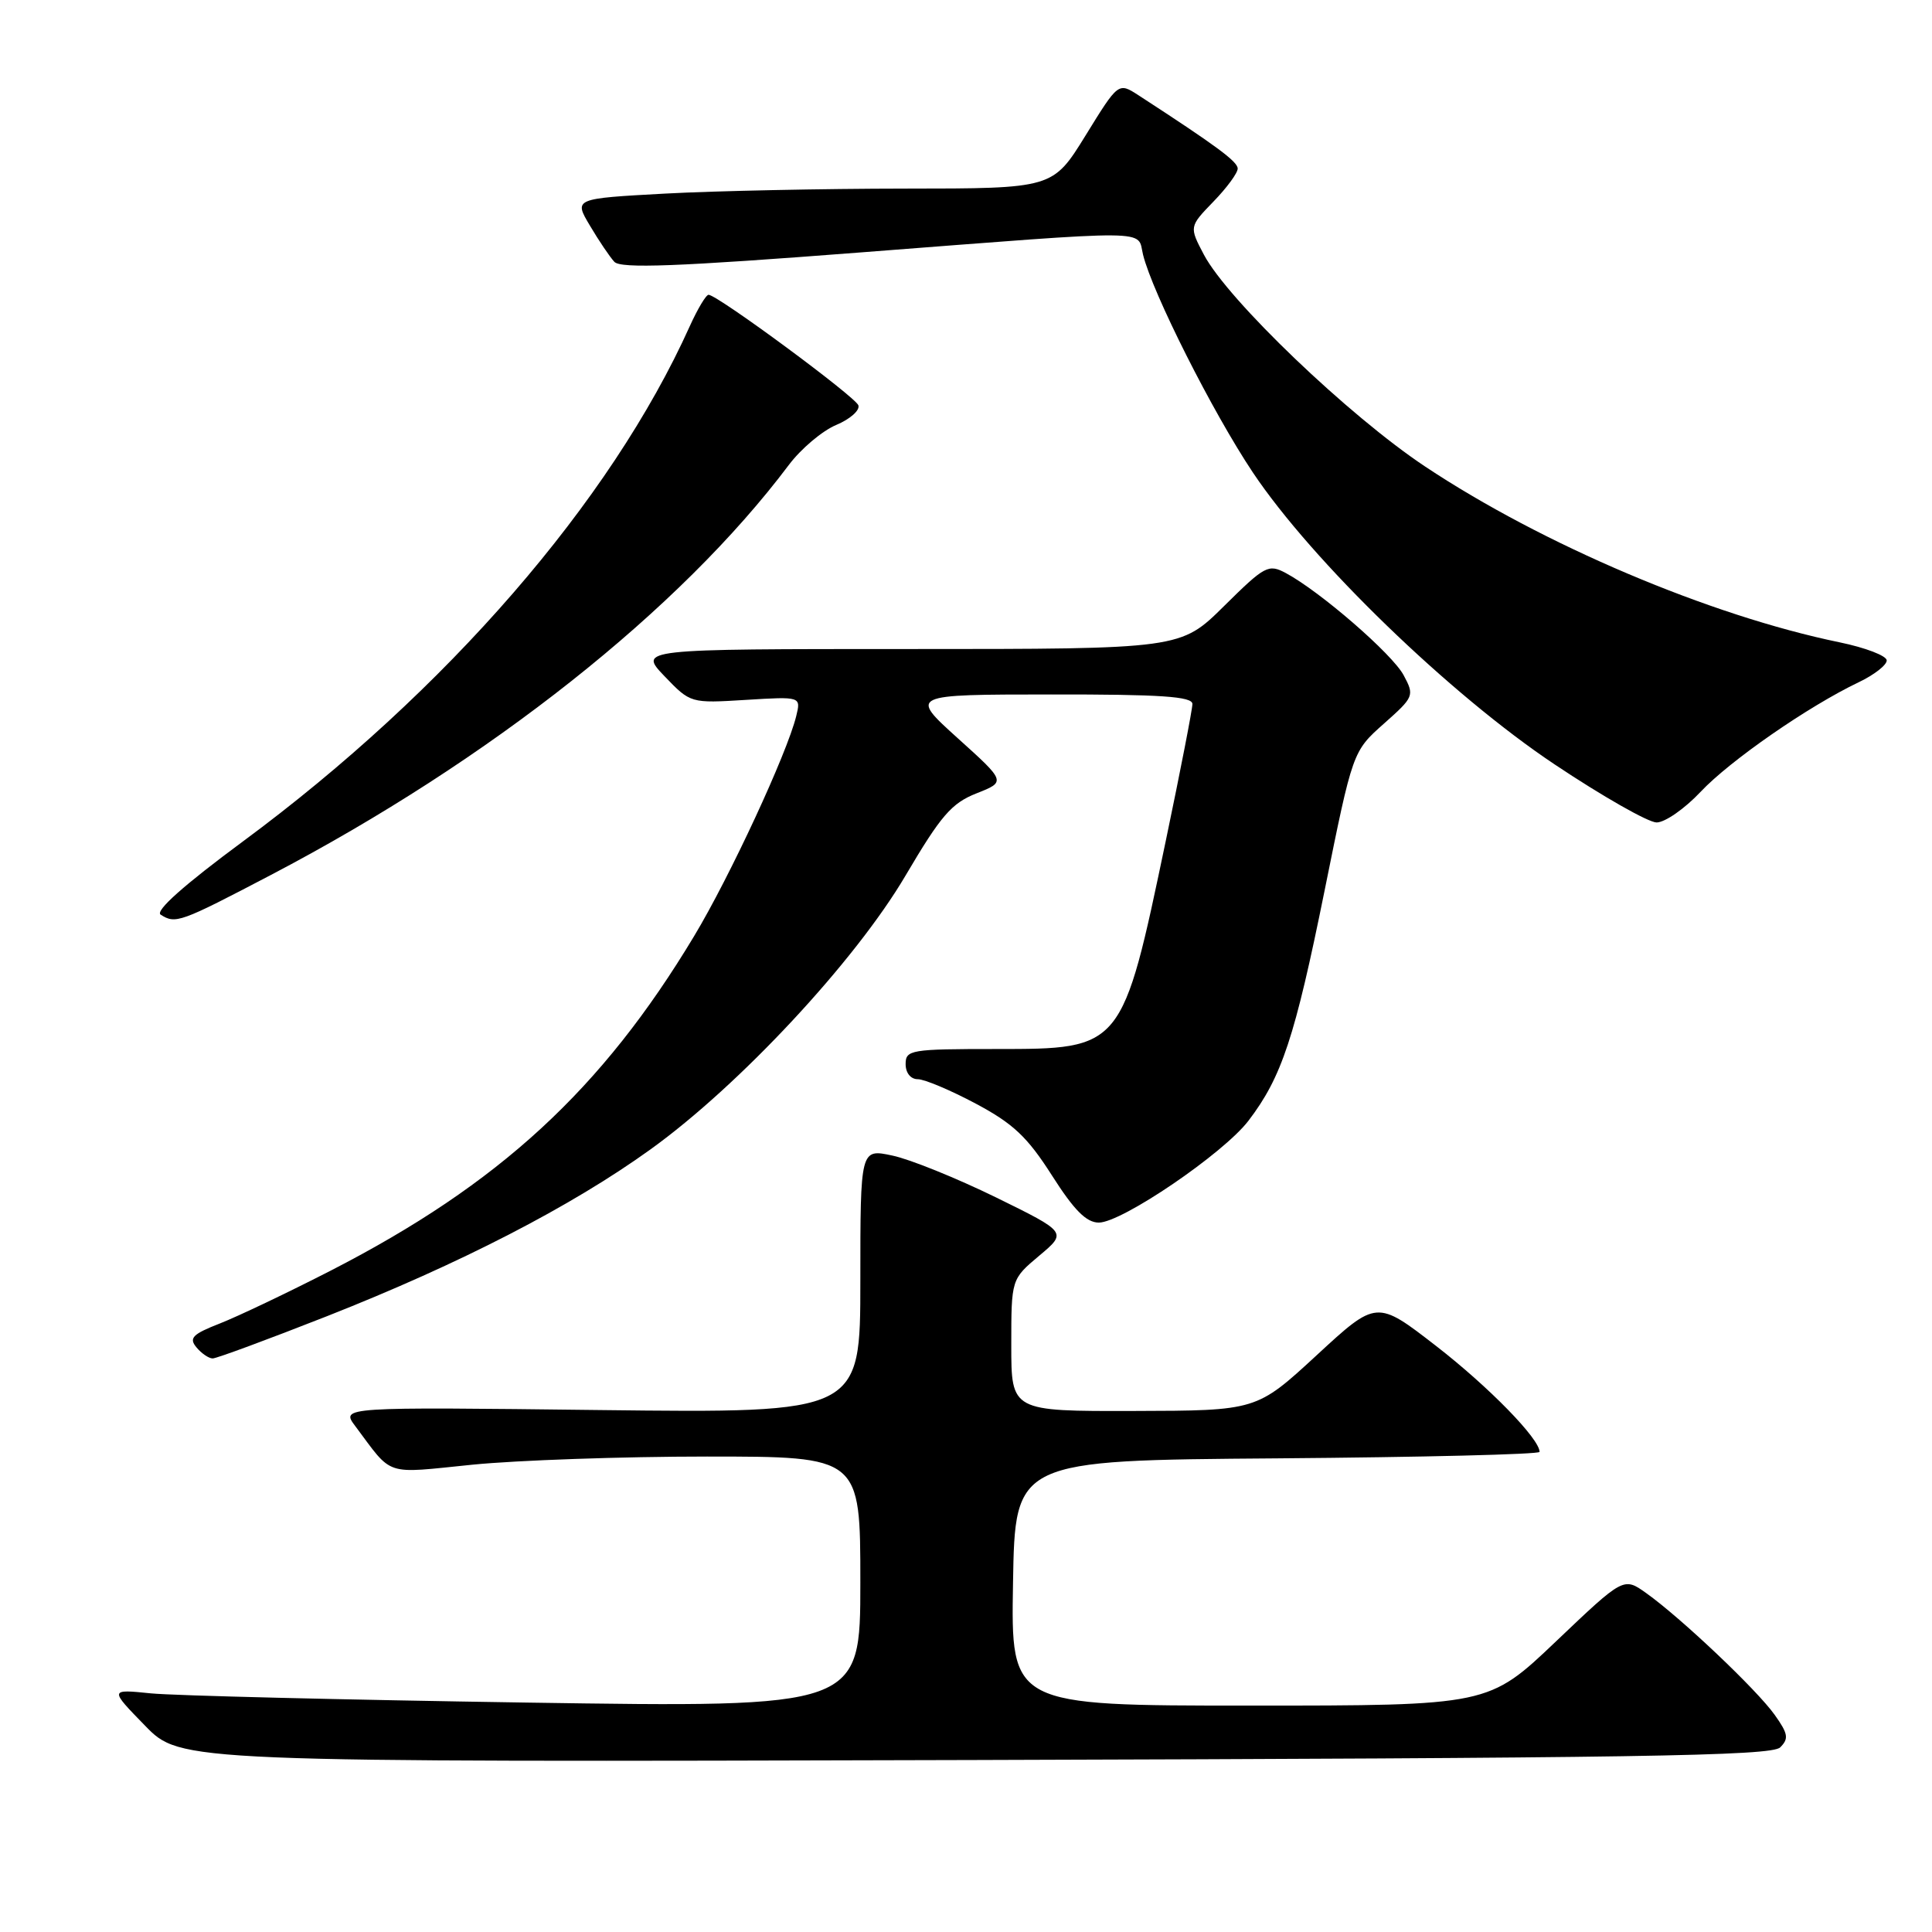 <?xml version="1.0" encoding="UTF-8" standalone="no"?>
<!DOCTYPE svg PUBLIC "-//W3C//DTD SVG 1.1//EN" "http://www.w3.org/Graphics/SVG/1.1/DTD/svg11.dtd" >
<svg xmlns="http://www.w3.org/2000/svg" xmlns:xlink="http://www.w3.org/1999/xlink" version="1.1" viewBox="0 0 256 256">
 <g >
 <path fill="currentColor"
d=" M 235.88 231.54 C 237.05 230.38 236.94 229.73 235.15 227.22 C 232.79 223.90 222.73 214.37 218.14 211.10 C 215.14 208.96 215.14 208.96 206.19 217.48 C 197.24 226.00 197.24 226.00 165.59 226.00 C 133.95 226.00 133.95 226.00 134.23 209.75 C 134.50 193.50 134.50 193.50 169.25 193.24 C 188.36 193.09 204.00 192.71 204.00 192.38 C 204.00 190.65 197.28 183.77 190.32 178.37 C 182.41 172.24 182.41 172.24 174.46 179.58 C 166.50 186.92 166.50 186.92 150.25 186.96 C 134.00 187.00 134.00 187.00 134.00 178.25 C 134.00 169.50 134.00 169.50 137.70 166.39 C 141.40 163.29 141.40 163.29 131.95 158.65 C 126.75 156.11 120.59 153.61 118.25 153.12 C 114.00 152.21 114.00 152.21 114.00 169.73 C 114.00 187.24 114.00 187.24 79.58 186.84 C 45.17 186.43 45.17 186.43 47.07 188.96 C 52.13 195.72 50.77 195.27 62.59 194.08 C 68.51 193.49 82.49 193.00 93.67 193.00 C 114.00 193.00 114.00 193.00 114.00 209.64 C 114.00 226.27 114.00 226.27 69.75 225.60 C 45.41 225.23 23.02 224.68 20.00 224.38 C 14.50 223.82 14.50 223.82 19.22 228.66 C 23.93 233.50 23.93 233.50 129.22 233.21 C 216.78 232.96 234.73 232.68 235.88 231.54 Z  M 43.31 174.41 C 60.97 167.45 75.68 159.87 86.18 152.31 C 97.98 143.82 113.32 127.35 120.00 116.00 C 124.68 108.06 126.08 106.43 129.40 105.12 C 133.30 103.58 133.30 103.58 126.90 97.81 C 120.50 92.03 120.50 92.03 139.25 92.02 C 153.81 92.00 158.00 92.29 158.00 93.28 C 158.00 93.98 156.42 102.10 154.49 111.33 C 148.69 139.04 148.73 139.00 132.00 139.00 C 120.67 139.00 120.00 139.11 120.00 141.00 C 120.00 142.17 120.67 143.00 121.61 143.00 C 122.50 143.00 125.96 144.46 129.30 146.24 C 134.26 148.88 136.13 150.65 139.38 155.74 C 142.32 160.36 143.95 162.00 145.60 162.00 C 148.66 162.00 162.13 152.83 165.43 148.50 C 169.84 142.72 171.58 137.46 175.51 118.03 C 179.24 99.56 179.24 99.56 183.36 95.90 C 187.37 92.34 187.44 92.18 185.99 89.47 C 184.49 86.66 174.92 78.37 170.39 75.94 C 168.07 74.70 167.61 74.95 162.19 80.31 C 156.44 86.00 156.44 86.00 120.52 86.00 C 84.61 86.00 84.61 86.00 88.05 89.60 C 91.50 93.19 91.50 93.19 98.82 92.74 C 106.14 92.29 106.14 92.29 105.50 94.90 C 104.29 99.82 96.71 116.17 91.98 124.03 C 79.76 144.37 66.15 156.90 43.85 168.35 C 38.16 171.27 31.54 174.42 29.15 175.36 C 25.51 176.78 25.00 177.30 26.03 178.53 C 26.70 179.34 27.67 180.00 28.18 180.00 C 28.70 180.00 35.50 177.48 43.31 174.41 Z  M 35.91 115.93 C 64.90 100.75 90.12 80.78 104.53 61.60 C 106.14 59.46 108.96 57.08 110.80 56.31 C 112.64 55.54 113.96 54.37 113.74 53.71 C 113.37 52.59 95.23 39.19 93.90 39.06 C 93.57 39.03 92.45 40.90 91.40 43.22 C 80.94 66.45 59.16 91.56 32.22 111.47 C 24.36 117.28 20.51 120.71 21.29 121.20 C 23.27 122.46 23.84 122.25 35.91 115.93 Z  M 225.33 104.93 C 229.23 100.78 239.64 93.57 246.31 90.39 C 248.34 89.42 250.00 88.13 250.00 87.51 C 250.00 86.90 247.19 85.82 243.75 85.11 C 226.57 81.57 204.37 72.15 188.84 61.82 C 178.72 55.09 162.71 39.76 159.53 33.76 C 157.57 30.04 157.57 30.04 160.78 26.72 C 162.55 24.90 164.00 22.93 164.00 22.34 C 164.00 21.41 161.21 19.35 150.85 12.62 C 148.19 10.90 148.19 10.90 143.85 17.94 C 139.50 24.98 139.50 24.98 119.91 24.99 C 109.13 25.00 94.85 25.29 88.17 25.65 C 76.03 26.31 76.03 26.31 78.17 29.90 C 79.34 31.88 80.80 34.04 81.40 34.69 C 82.25 35.61 89.67 35.33 114.00 33.45 C 153.56 30.40 150.63 30.38 151.46 33.75 C 152.71 38.81 160.66 54.59 166.00 62.59 C 173.85 74.34 192.14 92.04 206.00 101.29 C 212.32 105.51 218.40 108.97 219.50 108.98 C 220.60 108.99 223.22 107.17 225.33 104.93 Z "/>
</g>
</svg>